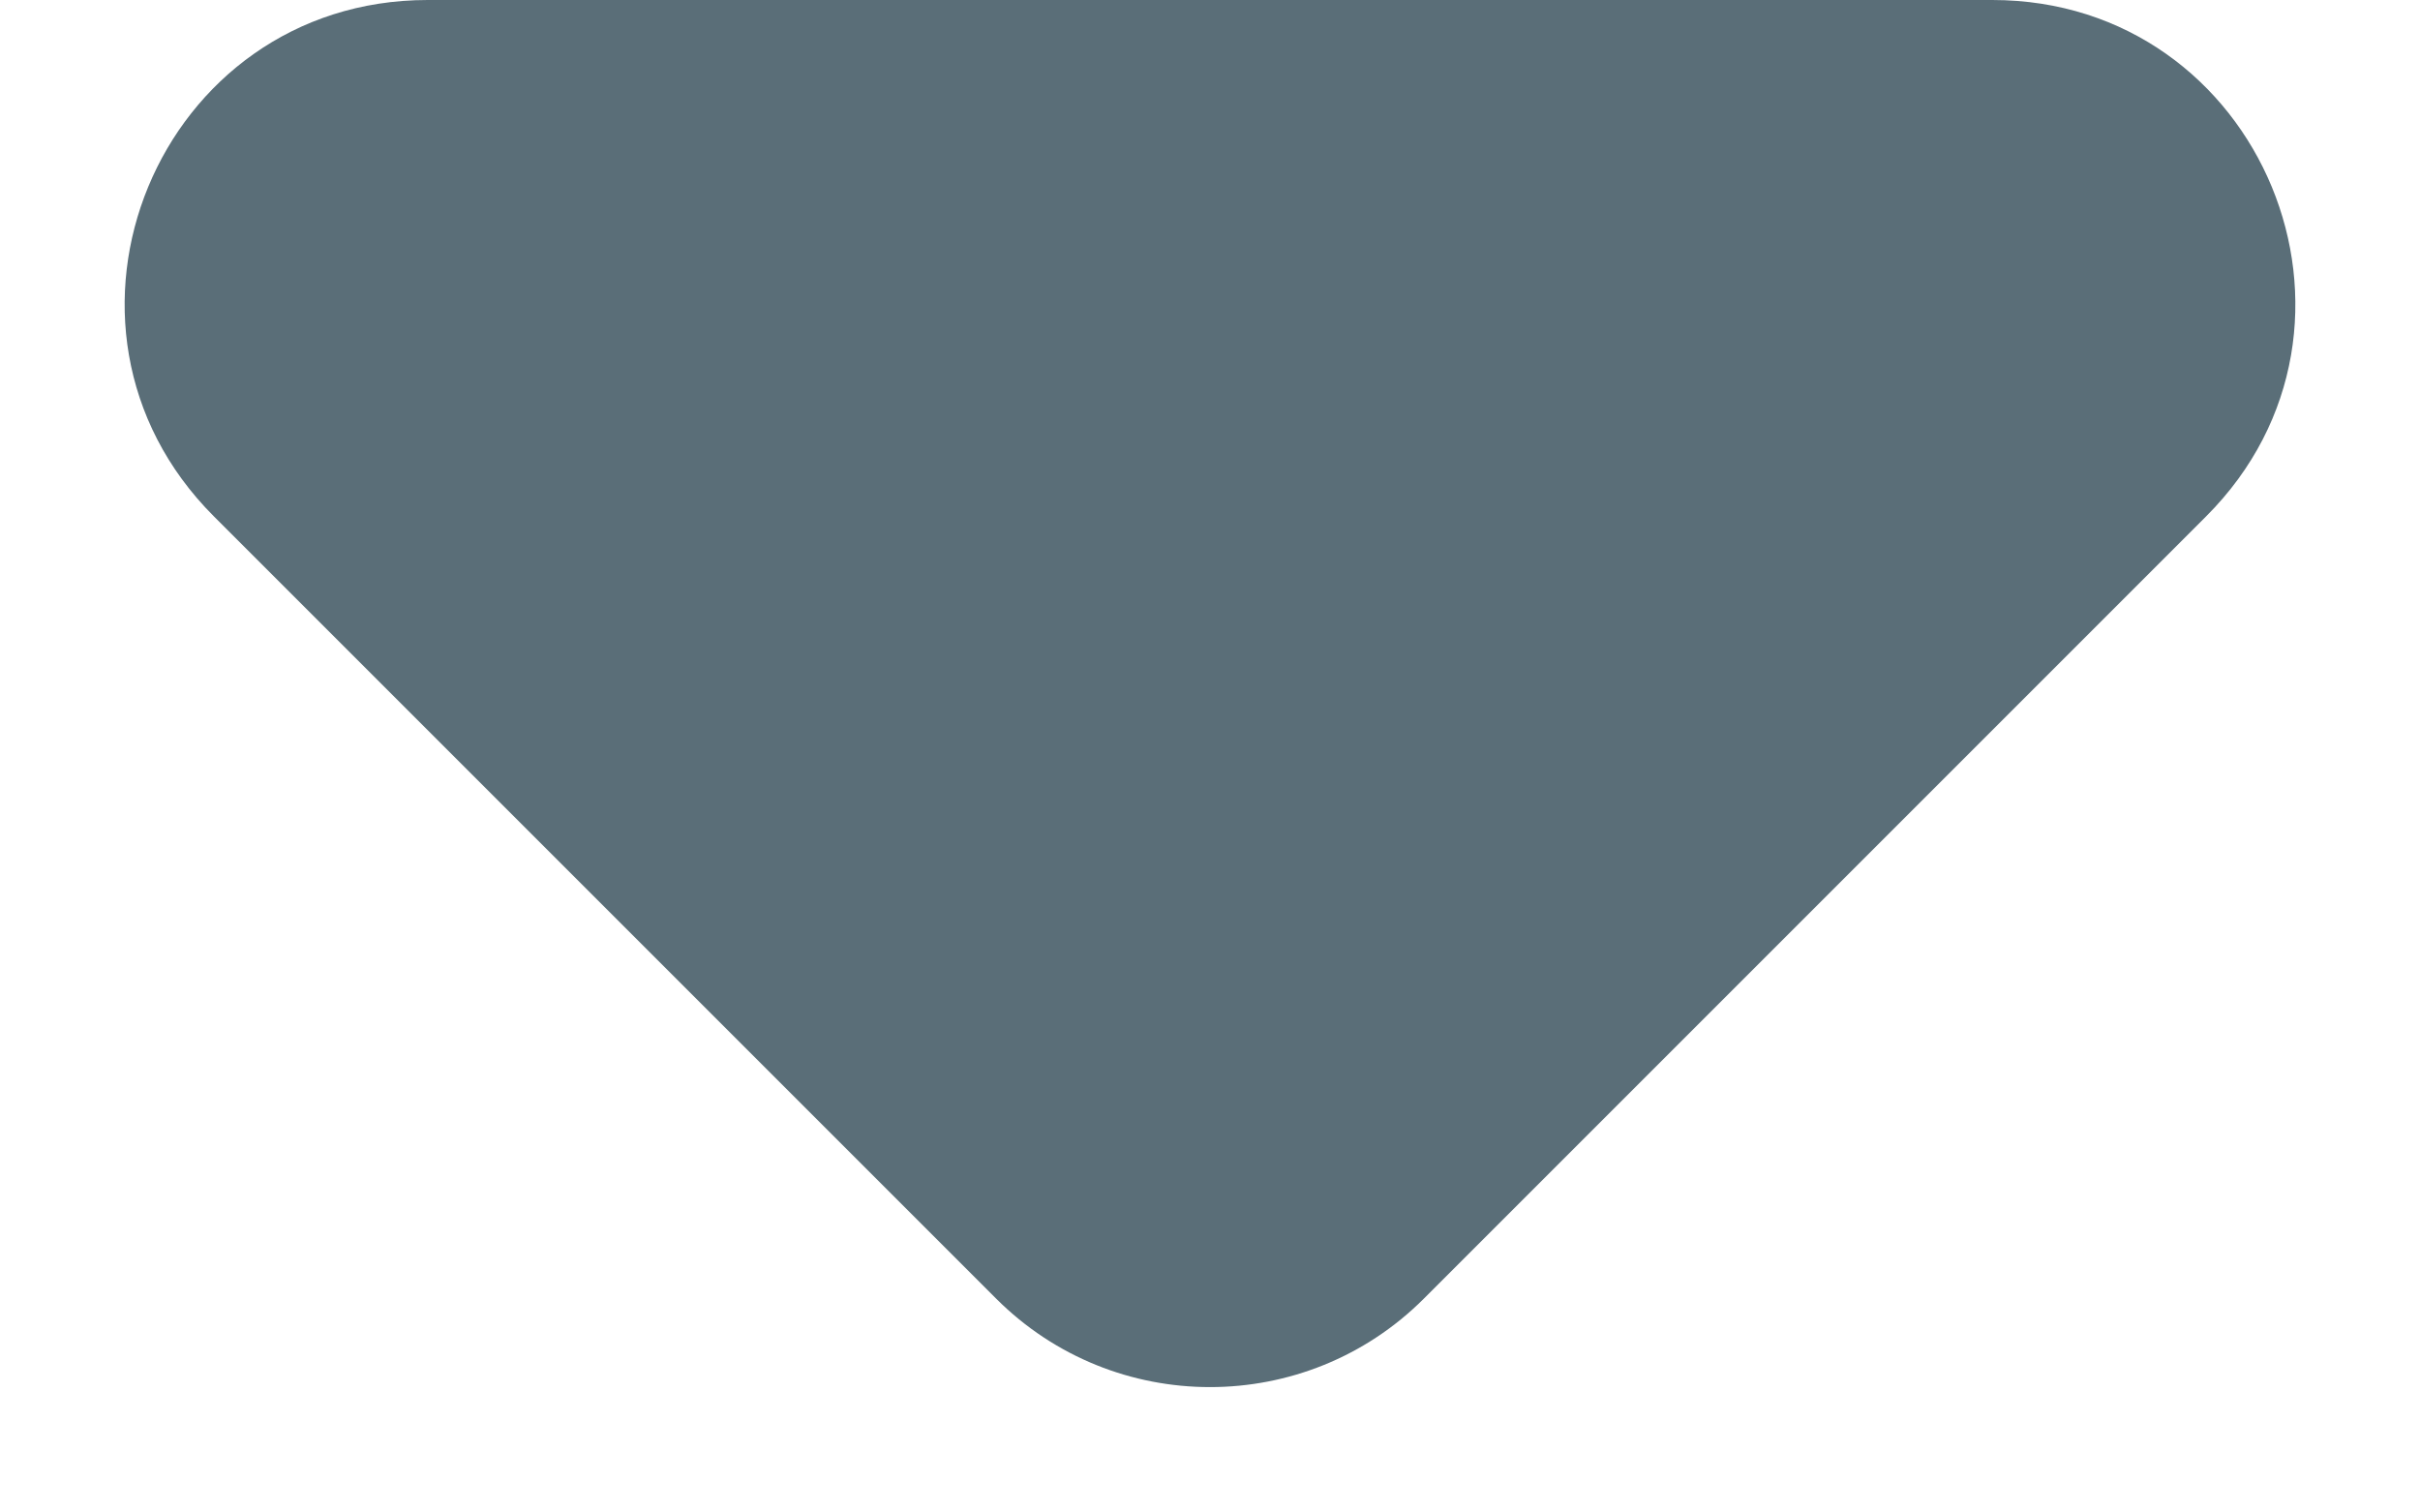 <svg width="8" height="5" viewBox="0 0 8 5" fill="none" xmlns="http://www.w3.org/2000/svg">
<path opacity="0.9" d="M1.414 0C0.523 0 0.077 1.077 0.707 1.707L3.293 4.293C3.683 4.683 4.317 4.683 4.707 4.293L7.293 1.707C7.923 1.077 7.477 0 6.586 0H1.414Z" fill="#495F6A"/>
</svg>
